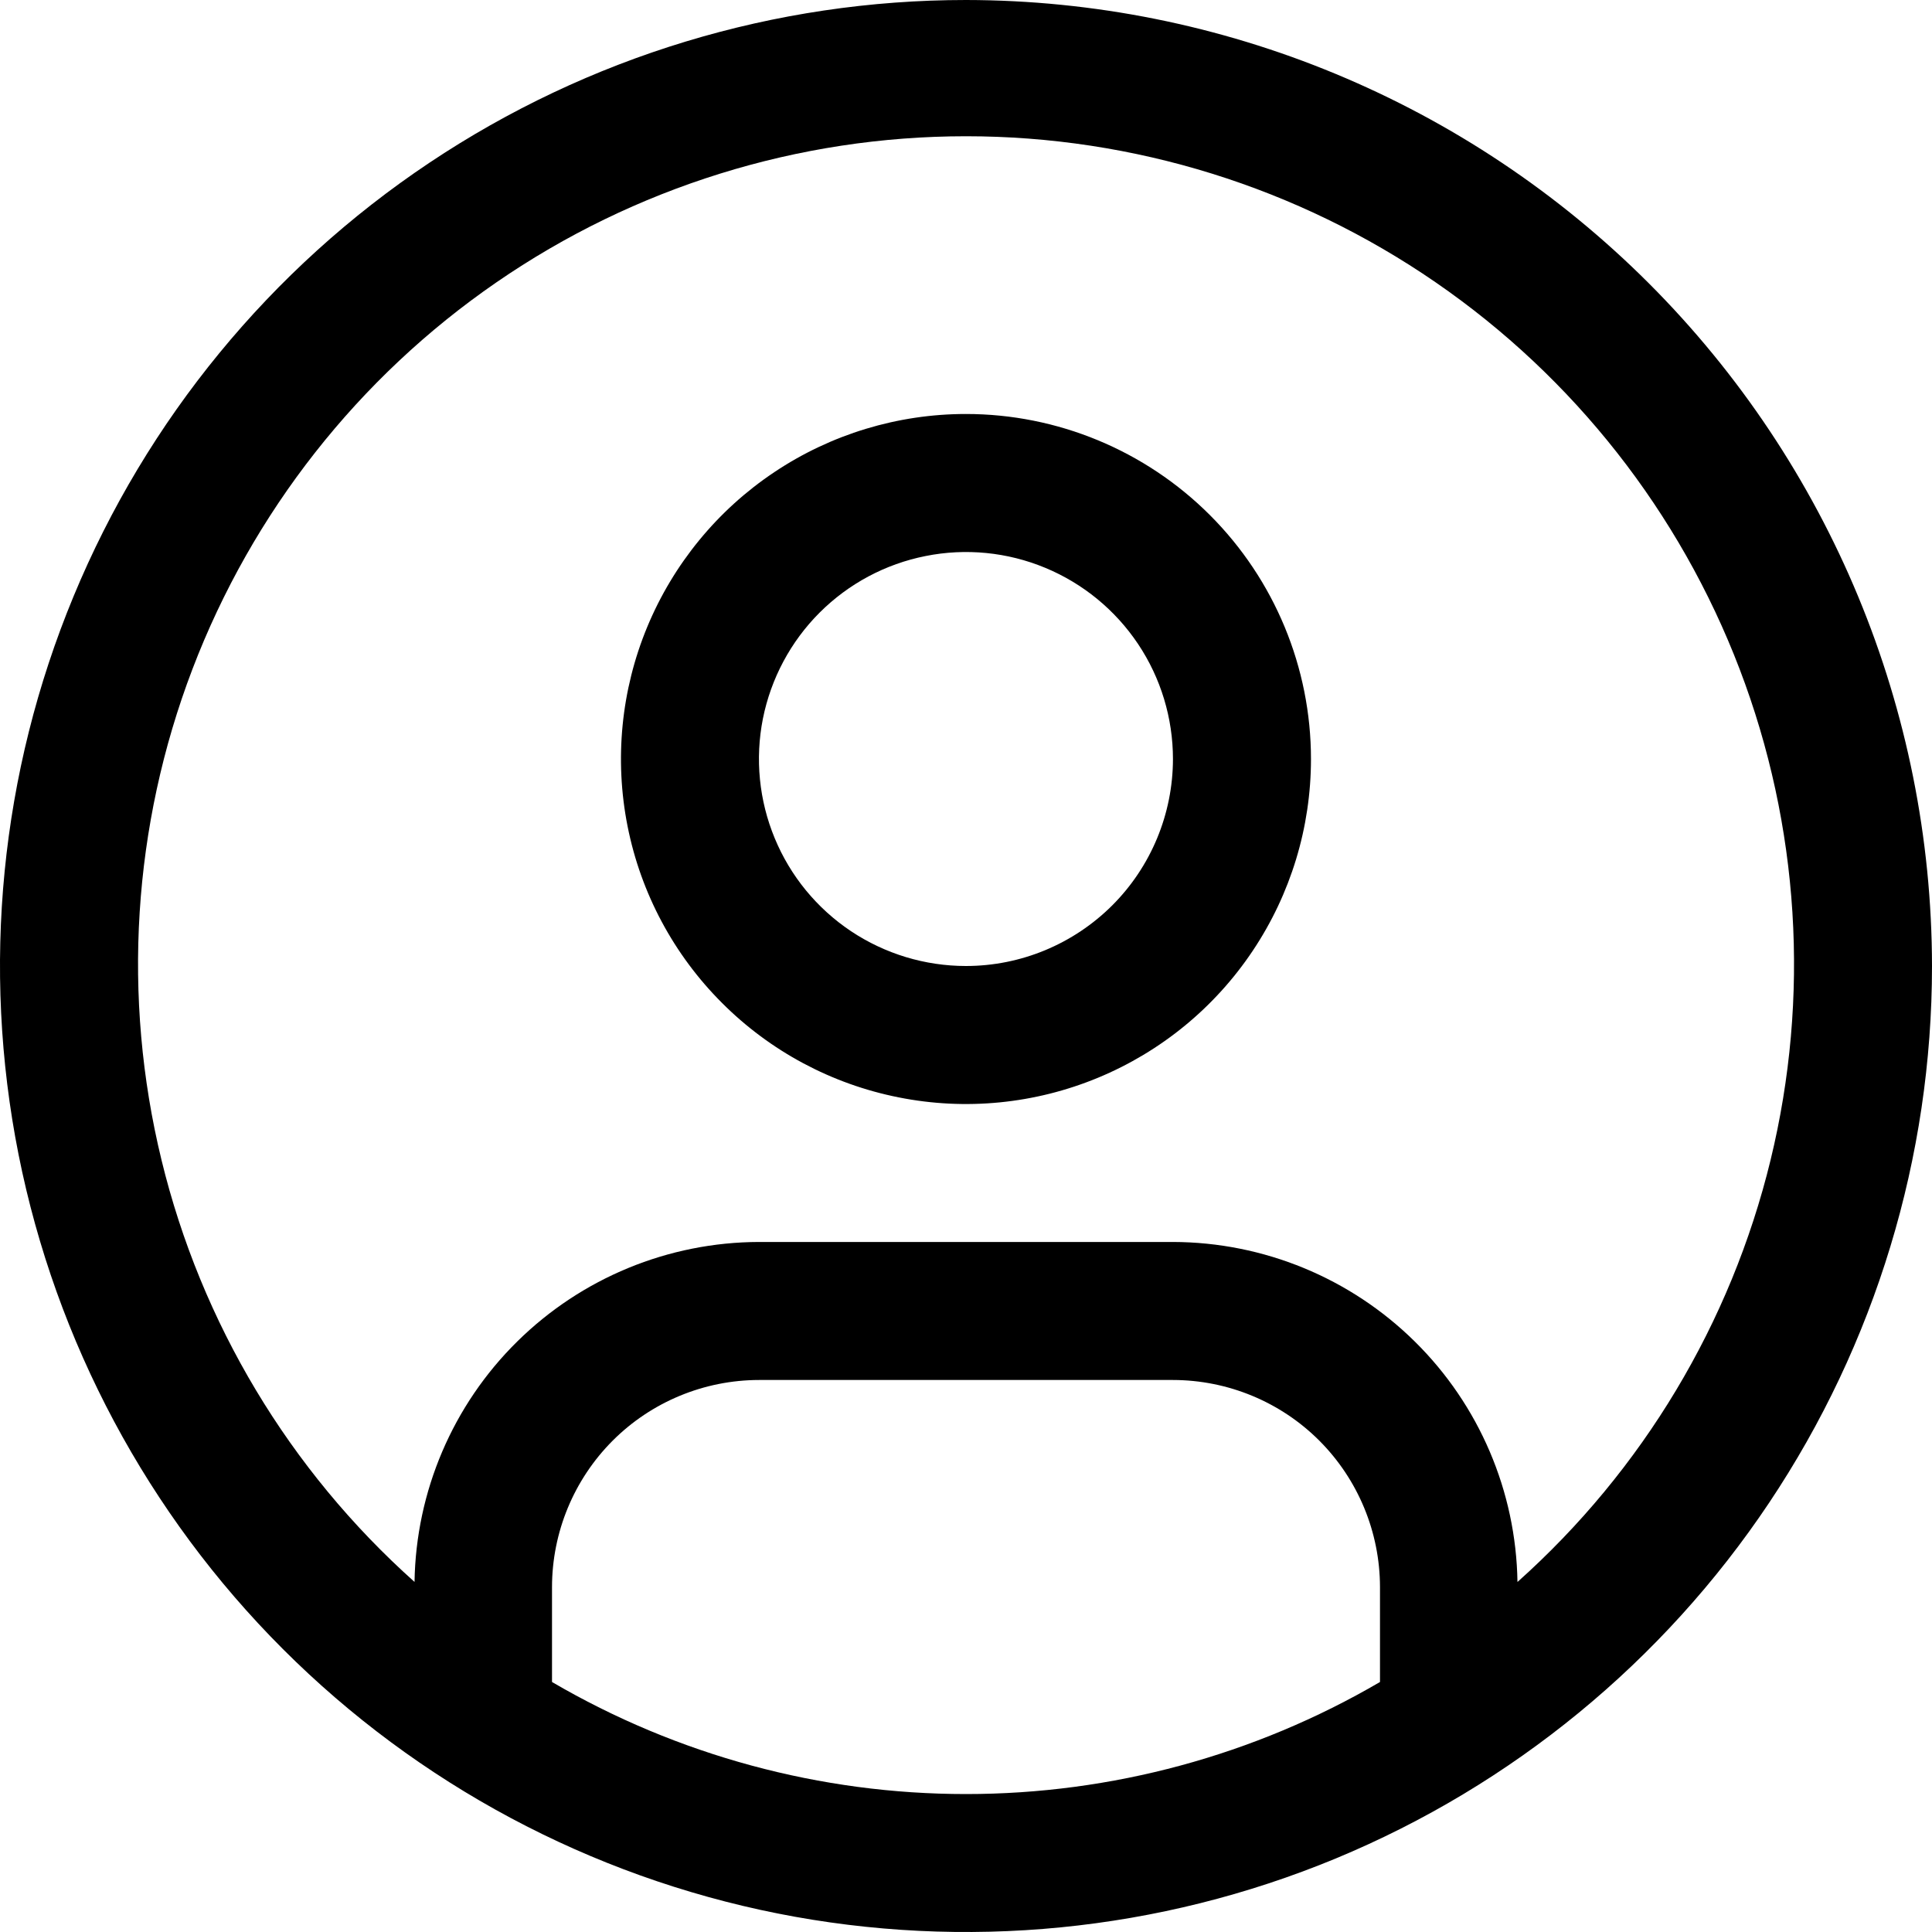 <svg width="25" height="25" viewBox="0 0 25 25" fill="none" xmlns="http://www.w3.org/2000/svg">
<path d="M12.499 5.357C11.617 5.357 10.753 5.619 10.019 6.11C9.285 6.6 8.713 7.298 8.375 8.113C8.037 8.929 7.949 9.827 8.121 10.693C8.293 11.559 8.718 12.354 9.343 12.978C9.967 13.603 10.762 14.028 11.629 14.2C12.495 14.373 13.392 14.284 14.208 13.946C15.024 13.608 15.721 13.036 16.211 12.302C16.702 11.568 16.964 10.705 16.964 9.822C16.964 8.638 16.493 7.502 15.656 6.665C14.819 5.828 13.683 5.357 12.499 5.357ZM12.499 12.5C11.97 12.5 11.452 12.343 11.011 12.049C10.571 11.755 10.227 11.336 10.025 10.847C9.822 10.357 9.769 9.819 9.872 9.299C9.976 8.78 10.231 8.302 10.605 7.928C10.98 7.553 11.457 7.298 11.977 7.195C12.496 7.091 13.035 7.144 13.524 7.347C14.014 7.55 14.432 7.893 14.727 8.334C15.021 8.774 15.178 9.292 15.178 9.822C15.177 10.532 14.895 11.213 14.393 11.715C13.89 12.217 13.21 12.5 12.499 12.5Z" fill="black"/>
<path d="M12.5 0C10.028 0 7.611 0.733 5.555 2.107C3.5 3.48 1.898 5.432 0.952 7.716C0.005 10.001 -0.242 12.514 0.24 14.939C0.723 17.363 1.913 19.591 3.661 21.339C5.409 23.087 7.637 24.277 10.061 24.76C12.486 25.242 14.999 24.995 17.284 24.049C19.568 23.102 21.52 21.5 22.893 19.445C24.267 17.389 25 14.972 25 12.5C24.996 9.186 23.678 6.009 21.335 3.665C18.991 1.322 15.814 0.004 12.5 0ZM7.143 21.765V20.536C7.144 19.826 7.426 19.145 7.928 18.642C8.43 18.14 9.111 17.858 9.821 17.857H15.179C15.889 17.858 16.57 18.14 17.072 18.642C17.574 19.145 17.856 19.826 17.857 20.536V21.765C16.231 22.715 14.383 23.215 12.5 23.215C10.617 23.215 8.769 22.715 7.143 21.765ZM19.636 20.47C19.618 19.299 19.141 18.181 18.307 17.359C17.473 16.536 16.35 16.074 15.179 16.071H9.821C8.65 16.074 7.527 16.536 6.693 17.359C5.859 18.181 5.382 19.299 5.364 20.47C3.745 19.024 2.603 17.12 2.09 15.011C1.577 12.902 1.716 10.687 2.49 8.659C3.264 6.631 4.635 4.885 6.423 3.654C8.21 2.423 10.33 1.763 12.5 1.763C14.671 1.763 16.791 2.423 18.578 3.654C20.366 4.885 21.737 6.631 22.511 8.659C23.285 10.687 23.424 12.902 22.911 15.011C22.398 17.12 21.256 19.024 19.637 20.47H19.636Z" fill="black"/>
</svg>
